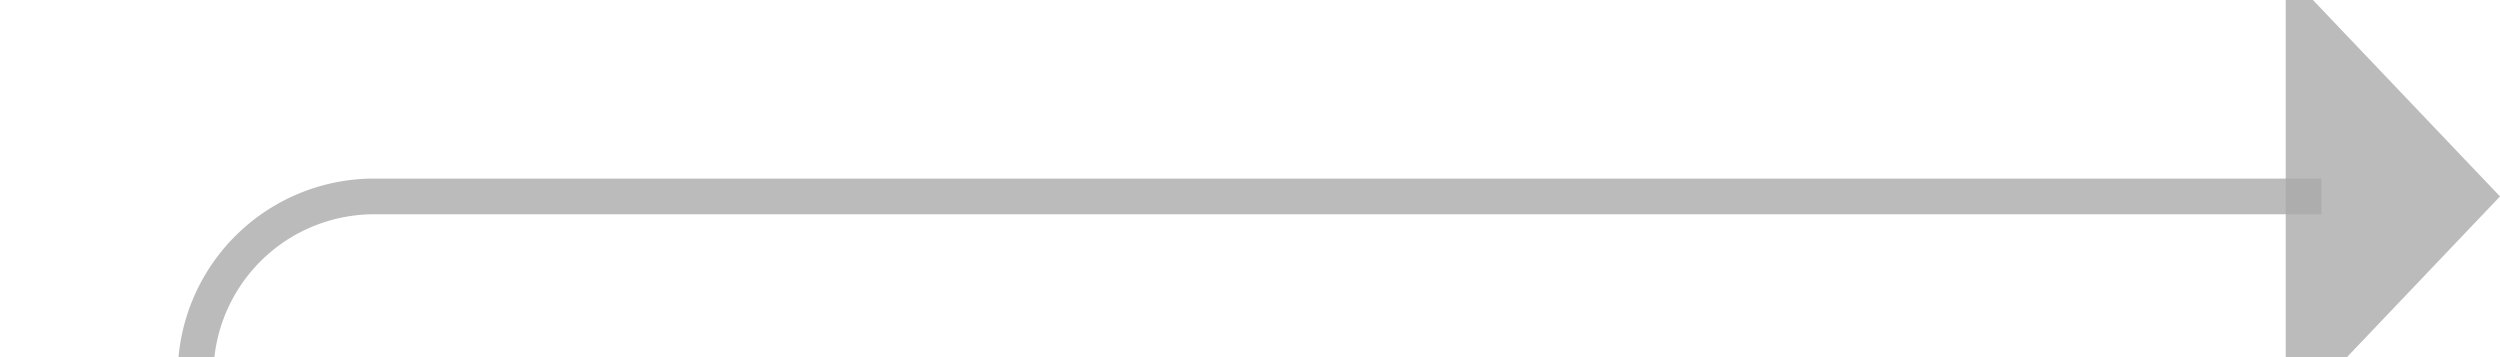 ﻿<?xml version="1.0" encoding="utf-8"?>
<svg version="1.1" xmlns:xlink="http://www.w3.org/1999/xlink" width="70px" height="10px" preserveAspectRatio="xMinYMid meet" viewBox="955 230  70 8" xmlns="http://www.w3.org/2000/svg">
  <defs>
    <mask fill="white" id="clip67">
      <path d="M 920 403  L 1000 403  L 1000 427  L 920 427  Z M 906 225  L 1034 225  L 1034 609  L 906 609  Z " fill-rule="evenodd" />
    </mask>
  </defs>
  <path d="M 906 606.5  L 955 606.5  A 5 5 0 0 0 960.5 601.5 L 960.5 239  A 5 5 0 0 1 965.5 234.5 L 1020 234.5  " stroke-width="1" stroke="#aaaaaa" fill="none" stroke-opacity="0.8" mask="url(#clip67)" />
  <path d="M 1019 240.8  L 1025 234.5  L 1019 228.2  L 1019 240.8  Z " fill-rule="nonzero" fill="#aaaaaa" stroke="none" fill-opacity="0.8" mask="url(#clip67)" />
</svg>